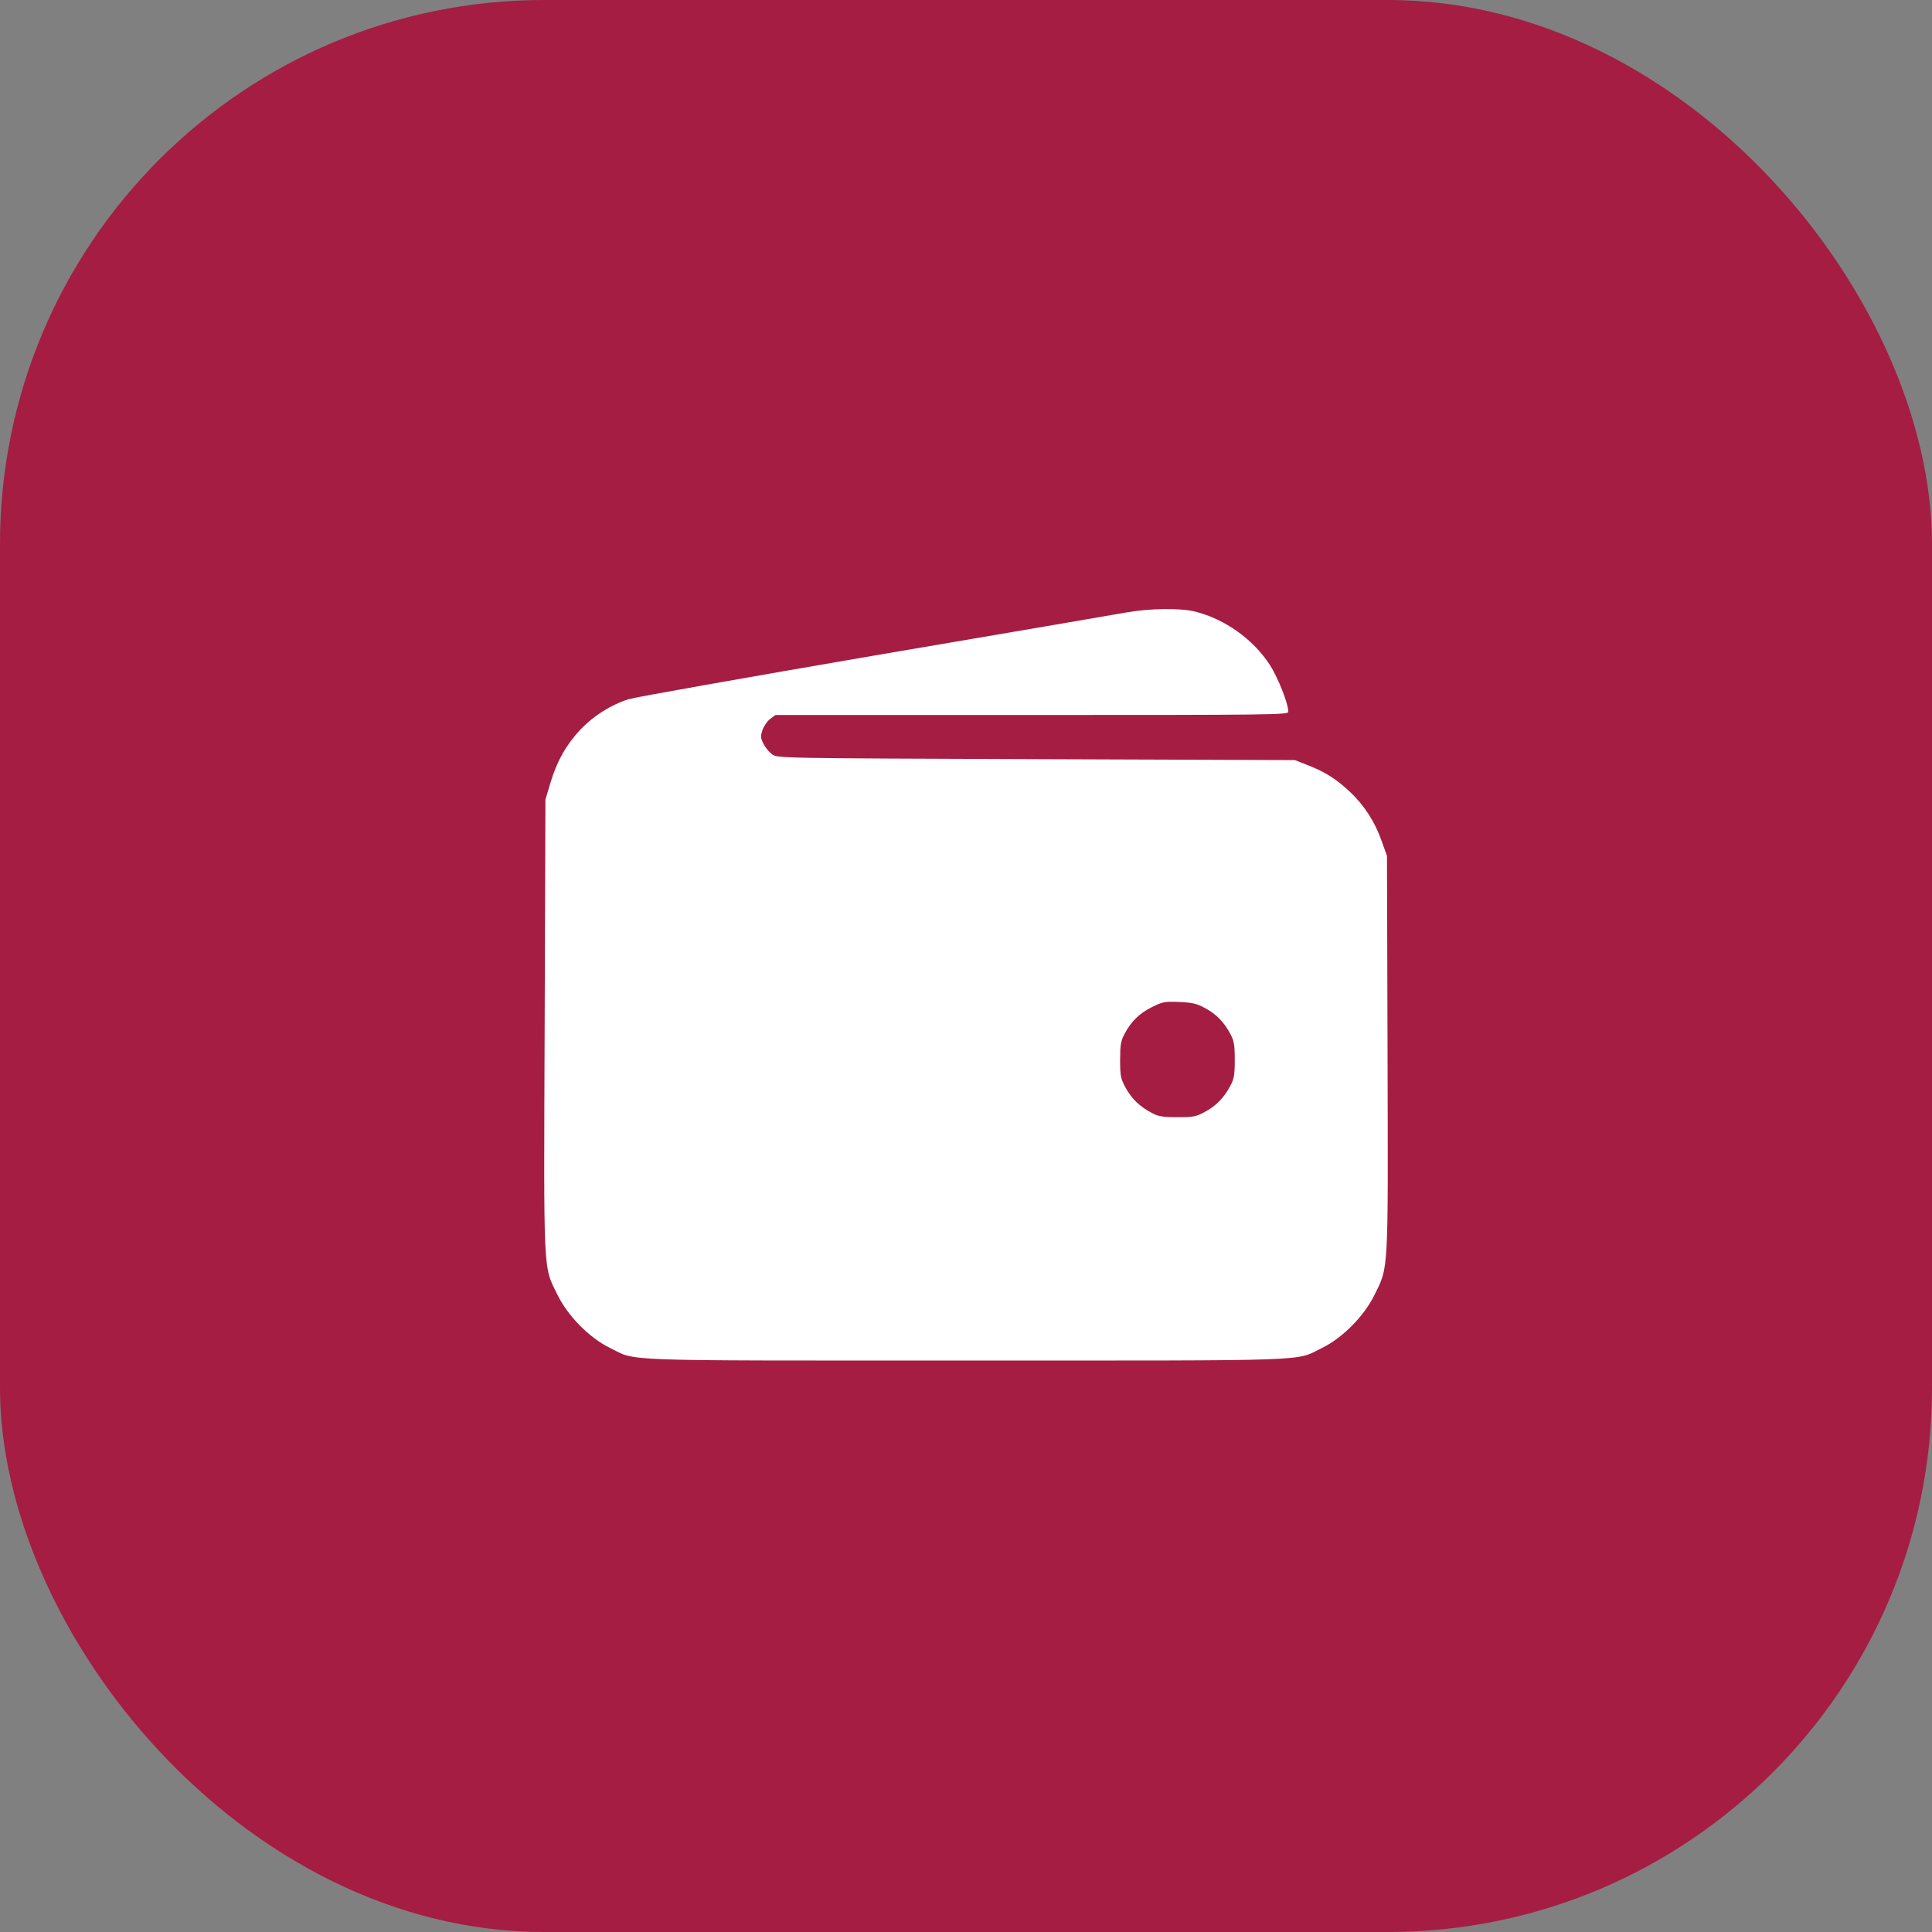 <svg width="71" height="71" viewBox="0 0 71 71" fill="none" xmlns="http://www.w3.org/2000/svg">
<rect x="0" y="0" width="71" height="71" fill="#808080" stroke="none"/>
<rect width="71" height="71" rx="20" fill="#A51D43"/>
<path d="M41.371 22.511C40.991 22.581 36.827 23.292 32.116 24.093C27.406 24.901 23.352 25.619 23.103 25.695C22.447 25.903 21.805 26.31 21.321 26.821C20.797 27.387 20.472 27.961 20.23 28.762L20.044 29.384L20.016 37.671C19.982 46.981 19.954 46.498 20.486 47.582C20.872 48.37 21.667 49.171 22.419 49.537C23.428 50.034 22.482 49.999 35.501 49.999C48.519 49.999 47.573 50.034 48.581 49.537C49.334 49.171 50.129 48.37 50.515 47.582C51.033 46.526 51.013 46.871 50.992 38.721L50.971 31.455L50.778 30.917C50.529 30.198 50.129 29.584 49.59 29.08C49.079 28.61 48.699 28.368 48.043 28.113L47.587 27.933L38.077 27.899C28.608 27.864 28.566 27.864 28.373 27.719C28.269 27.643 28.124 27.47 28.055 27.332C27.952 27.118 27.945 27.056 28.021 26.828C28.069 26.683 28.2 26.497 28.304 26.421L28.497 26.276H37.925C46.744 26.276 47.345 26.269 47.345 26.158C47.345 25.854 46.965 24.901 46.668 24.438C46.054 23.492 45.018 22.753 43.926 22.477C43.381 22.339 42.248 22.353 41.371 22.511ZM44.292 37.05C44.7 37.271 44.99 37.568 45.218 38.003C45.349 38.245 45.377 38.403 45.377 38.949C45.377 39.495 45.349 39.654 45.218 39.895C44.99 40.33 44.707 40.627 44.292 40.855C43.961 41.035 43.864 41.056 43.27 41.056C42.725 41.056 42.566 41.028 42.324 40.897C41.889 40.669 41.592 40.386 41.364 39.971C41.185 39.64 41.164 39.543 41.164 38.949C41.164 38.403 41.191 38.245 41.323 38.003C41.564 37.54 41.868 37.243 42.324 37.015C42.725 36.815 42.794 36.801 43.339 36.822C43.823 36.843 43.989 36.884 44.292 37.05Z" fill="white"/>
</svg>
